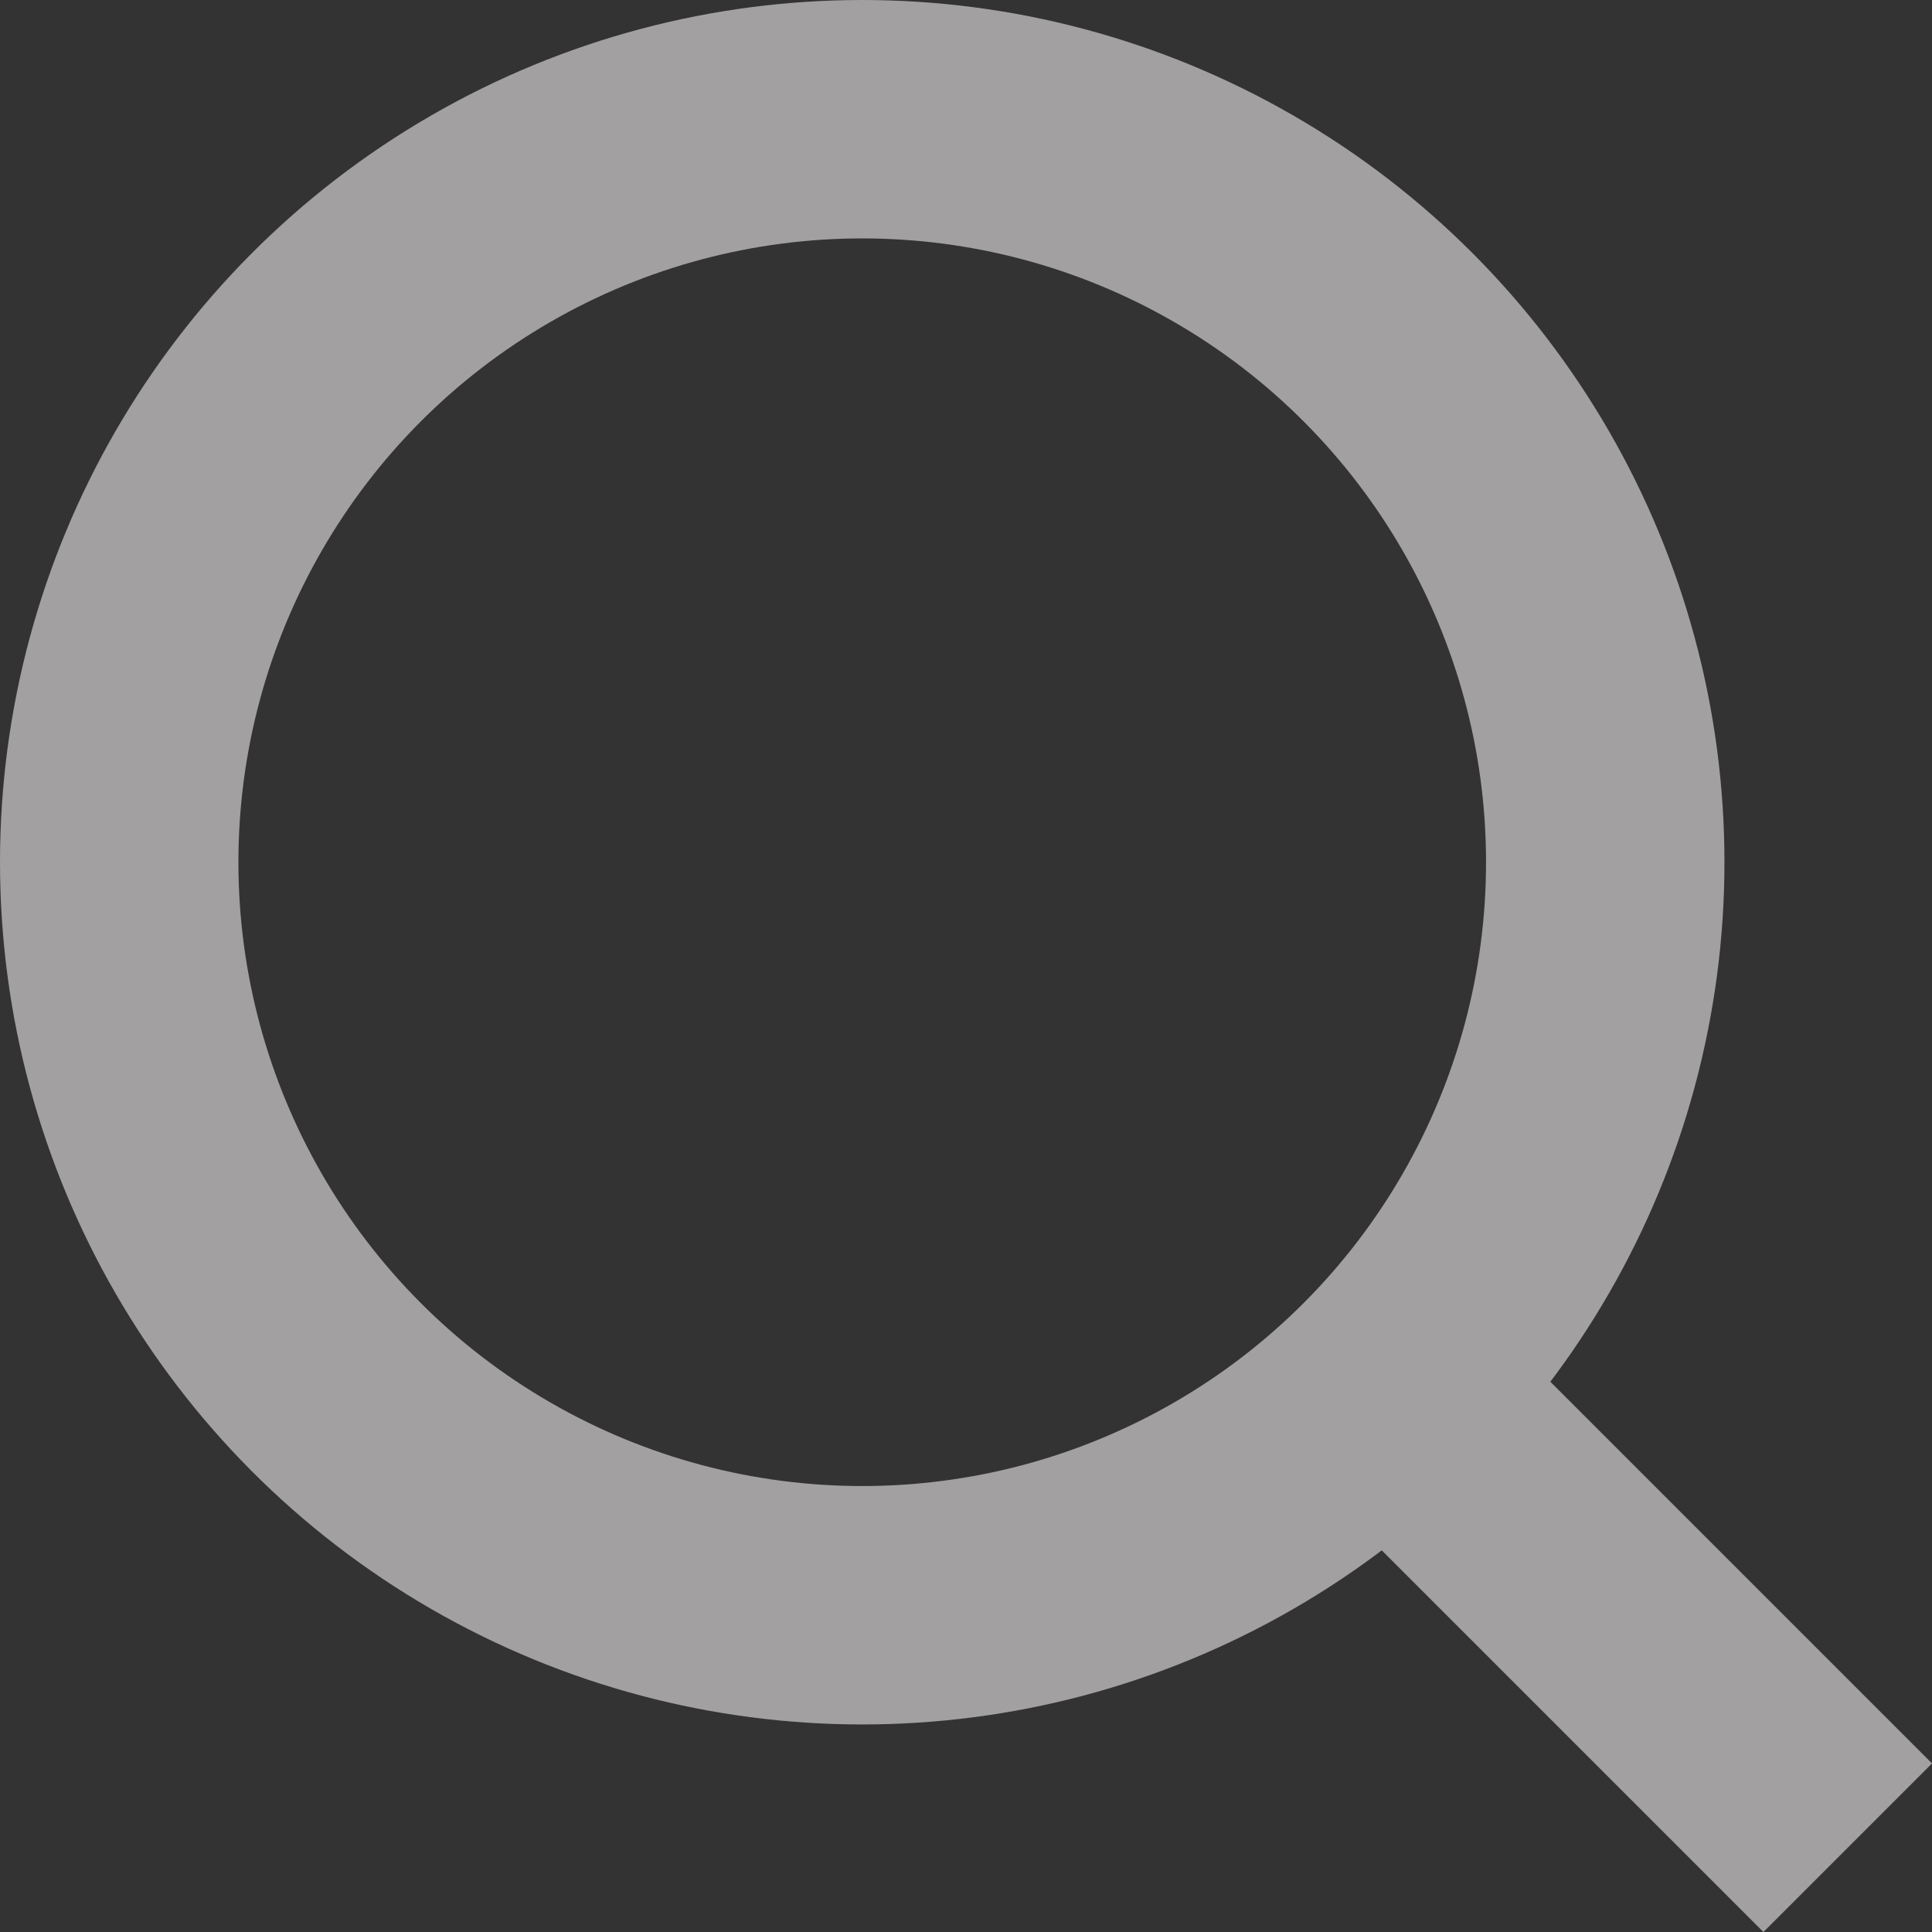 <svg id="Group_15529" data-name="Group 15529" xmlns="http://www.w3.org/2000/svg" width="16.207" height="16.207" viewBox="0 0 16.207 16.207">
  <rect x="0" y="0" width="16.207" height="16.207" fill="#333333" stroke="none"/>
  <g id="Ellipse_31" data-name="Ellipse 31" transform="translate(0)" fill="none" stroke="#a2a0a0" stroke-width="2">
    <circle cx="7.233" cy="7.233" r="7.233" stroke="none"/>
    <circle cx="7.233" cy="7.233" r="6.233" fill="none"/>
  </g>
  <path id="Path_9" data-name="Path 9" d="M26,26l3.307,3.307" transform="translate(-13.807 -13.807)" fill="#fff" stroke="#a2a0a0" stroke-width="2"/>
</svg>
